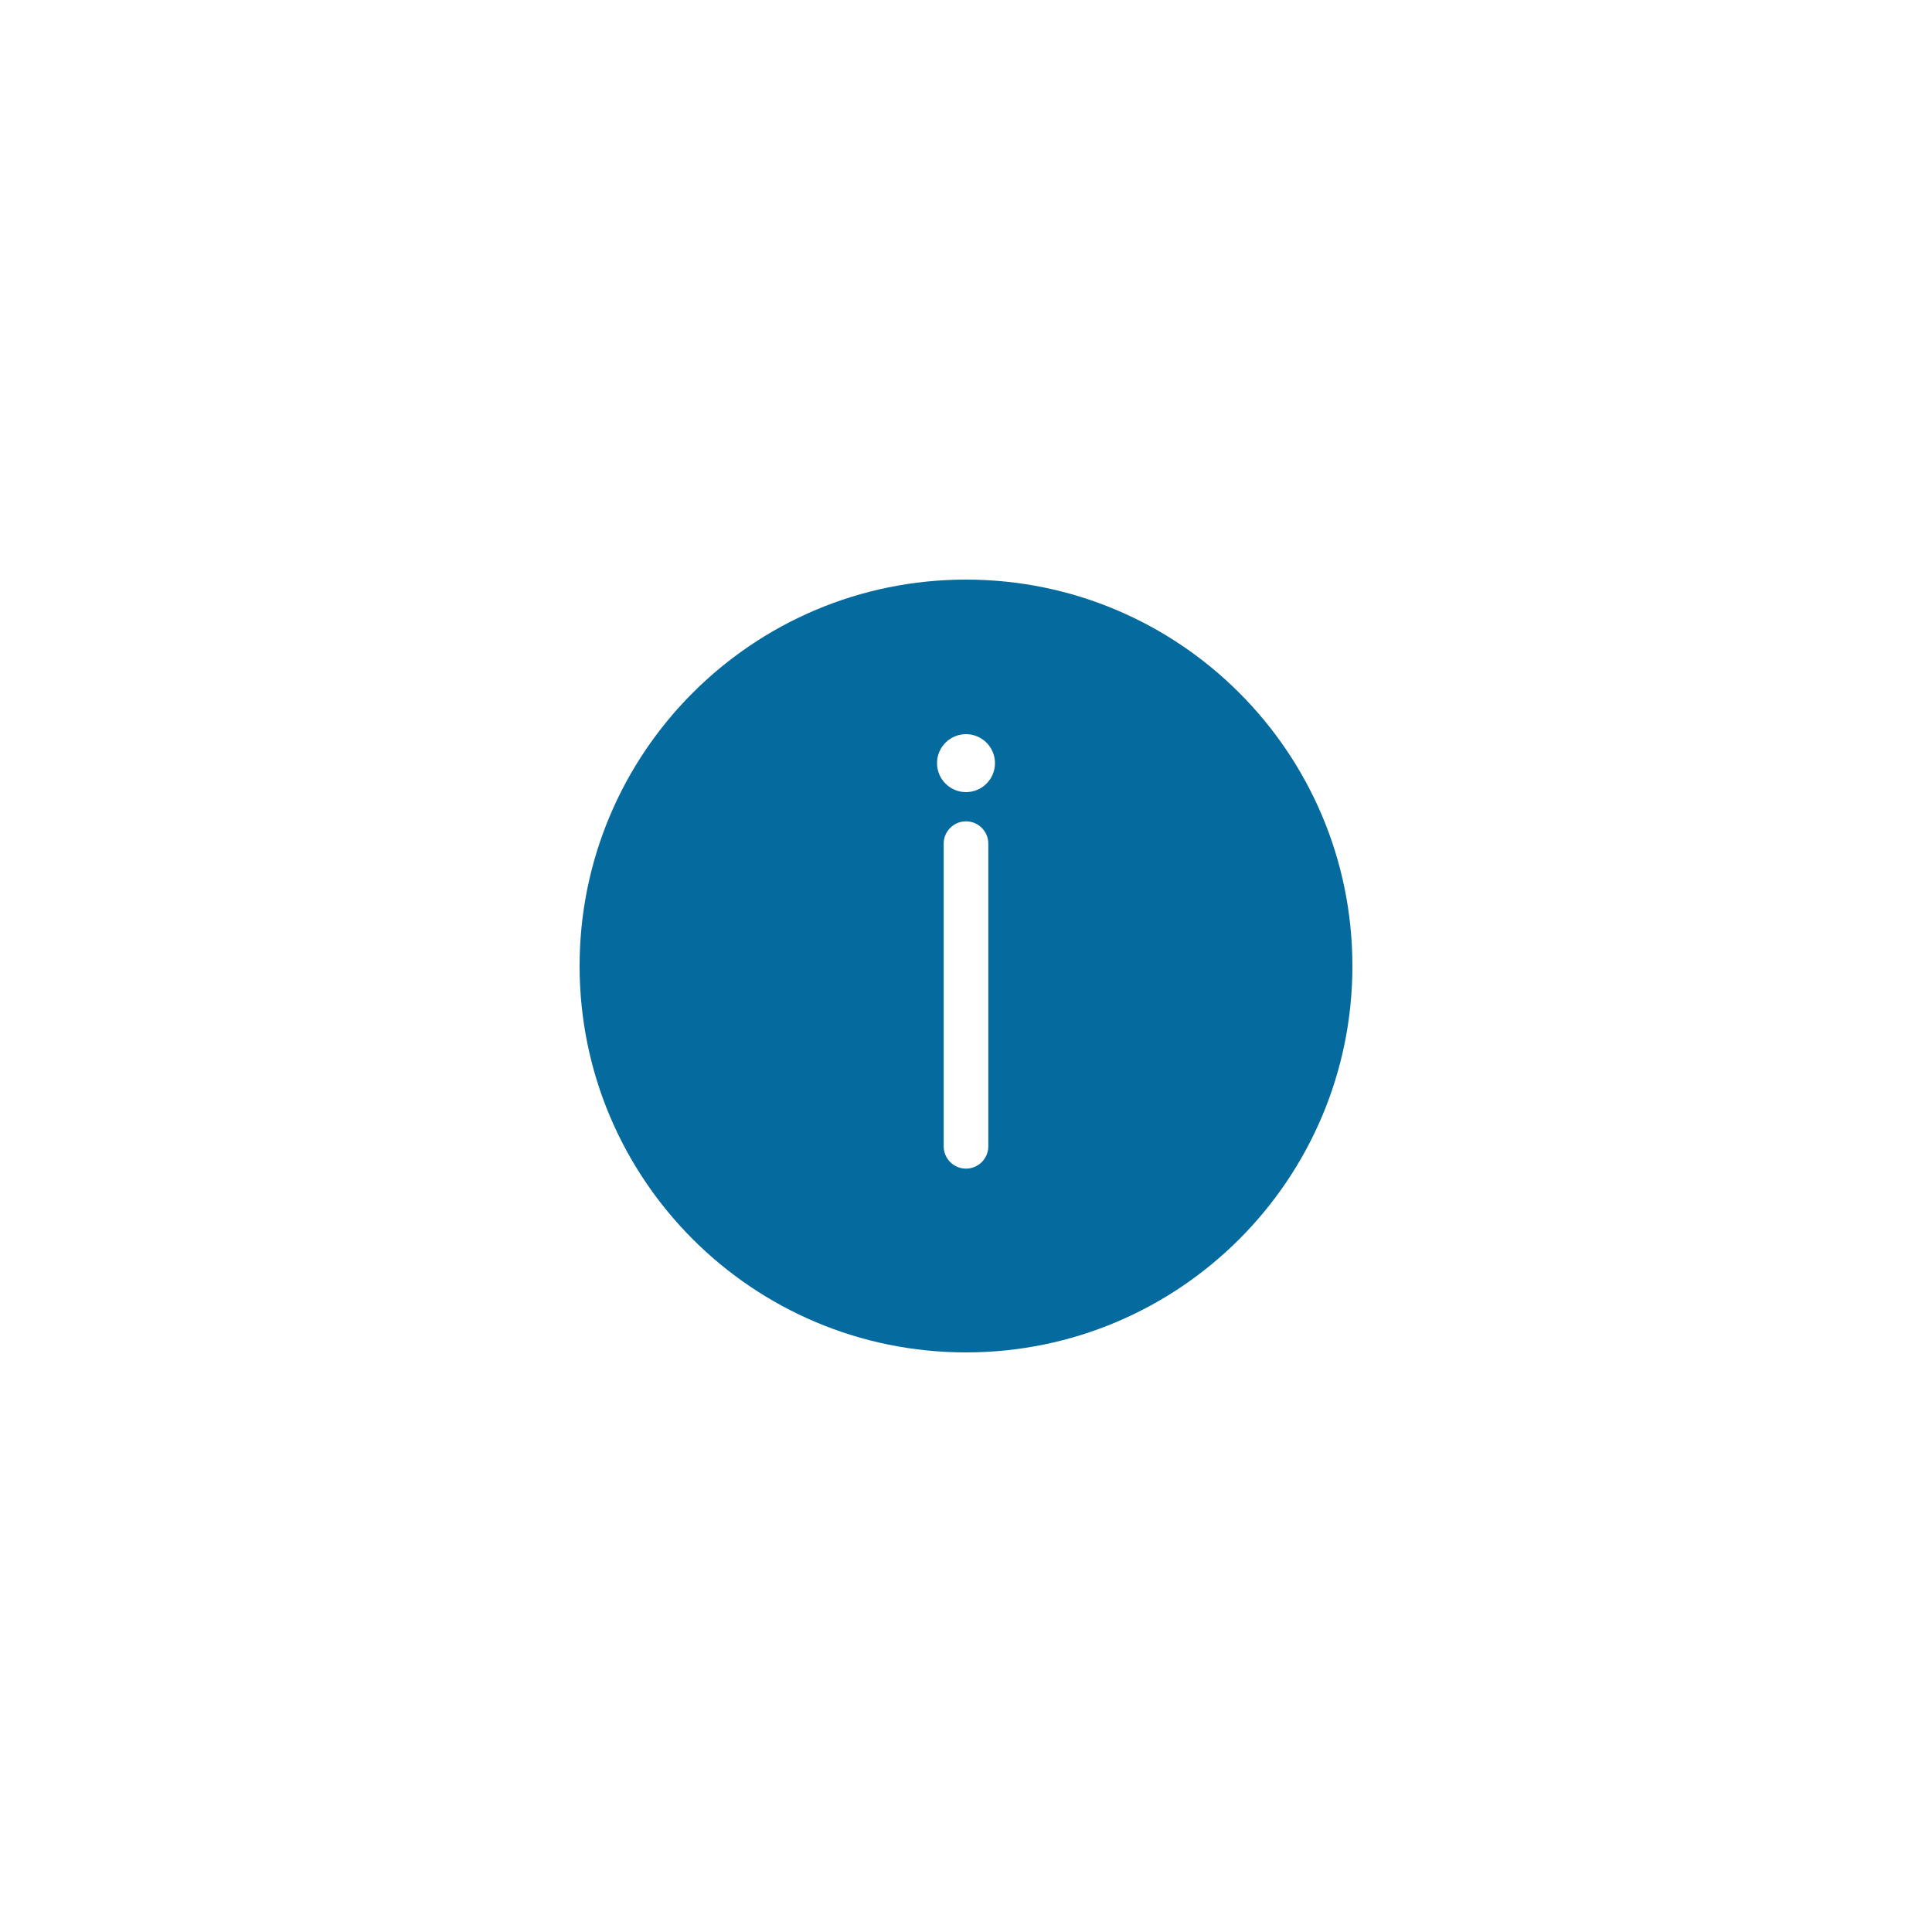 <?xml version="1.0" encoding="UTF-8" standalone="no"?>
<svg width="40px" height="40px" viewBox="0 0 40 40" version="1.1" xmlns="http://www.w3.org/2000/svg" xmlns:xlink="http://www.w3.org/1999/xlink">
    <!-- Generator: Sketch 46.2 (44496) - http://www.bohemiancoding.com/sketch -->
    <title>icon/info</title>
    <desc>Created with Sketch.</desc>
    <defs>
        <path d="M8,0 C3.582,0 0,3.582 0,8 C0,12.418 3.582,16 8,16 C12.418,16 16,12.418 16,8 C16,3.582 12.418,0 8,0 L8,0 Z M8.462,11.733 C8.462,11.988 8.255,12.195 8,12.195 C7.745,12.195 7.538,11.988 7.538,11.733 L7.538,5.467 C7.538,5.212 7.745,5.005 8,5.005 C8.255,5.005 8.462,5.212 8.462,5.467 L8.462,11.733 L8.462,11.733 Z M8,4.4 C7.669,4.4 7.4,4.131 7.4,3.8 C7.4,3.469 7.669,3.2 8,3.2 C8.331,3.2 8.6,3.469 8.6,3.8 C8.6,4.131 8.331,4.4 8,4.4 L8,4.4 Z" id="path-1"></path>
    </defs>
    <g id="Symbols" stroke="none" stroke-width="1" fill="none" fill-rule="evenodd">
        <g id="icon/info">
            <g id="Icon" transform="translate(12, 12)">
                <mask id="mask-2" fill="white">
                    <use xlink:href="#path-1"></use>
                </mask>
                <use id="Mask" fill="#056B9E" xlink:href="#path-1"></use>
            </g>
        </g>
    </g>
</svg>